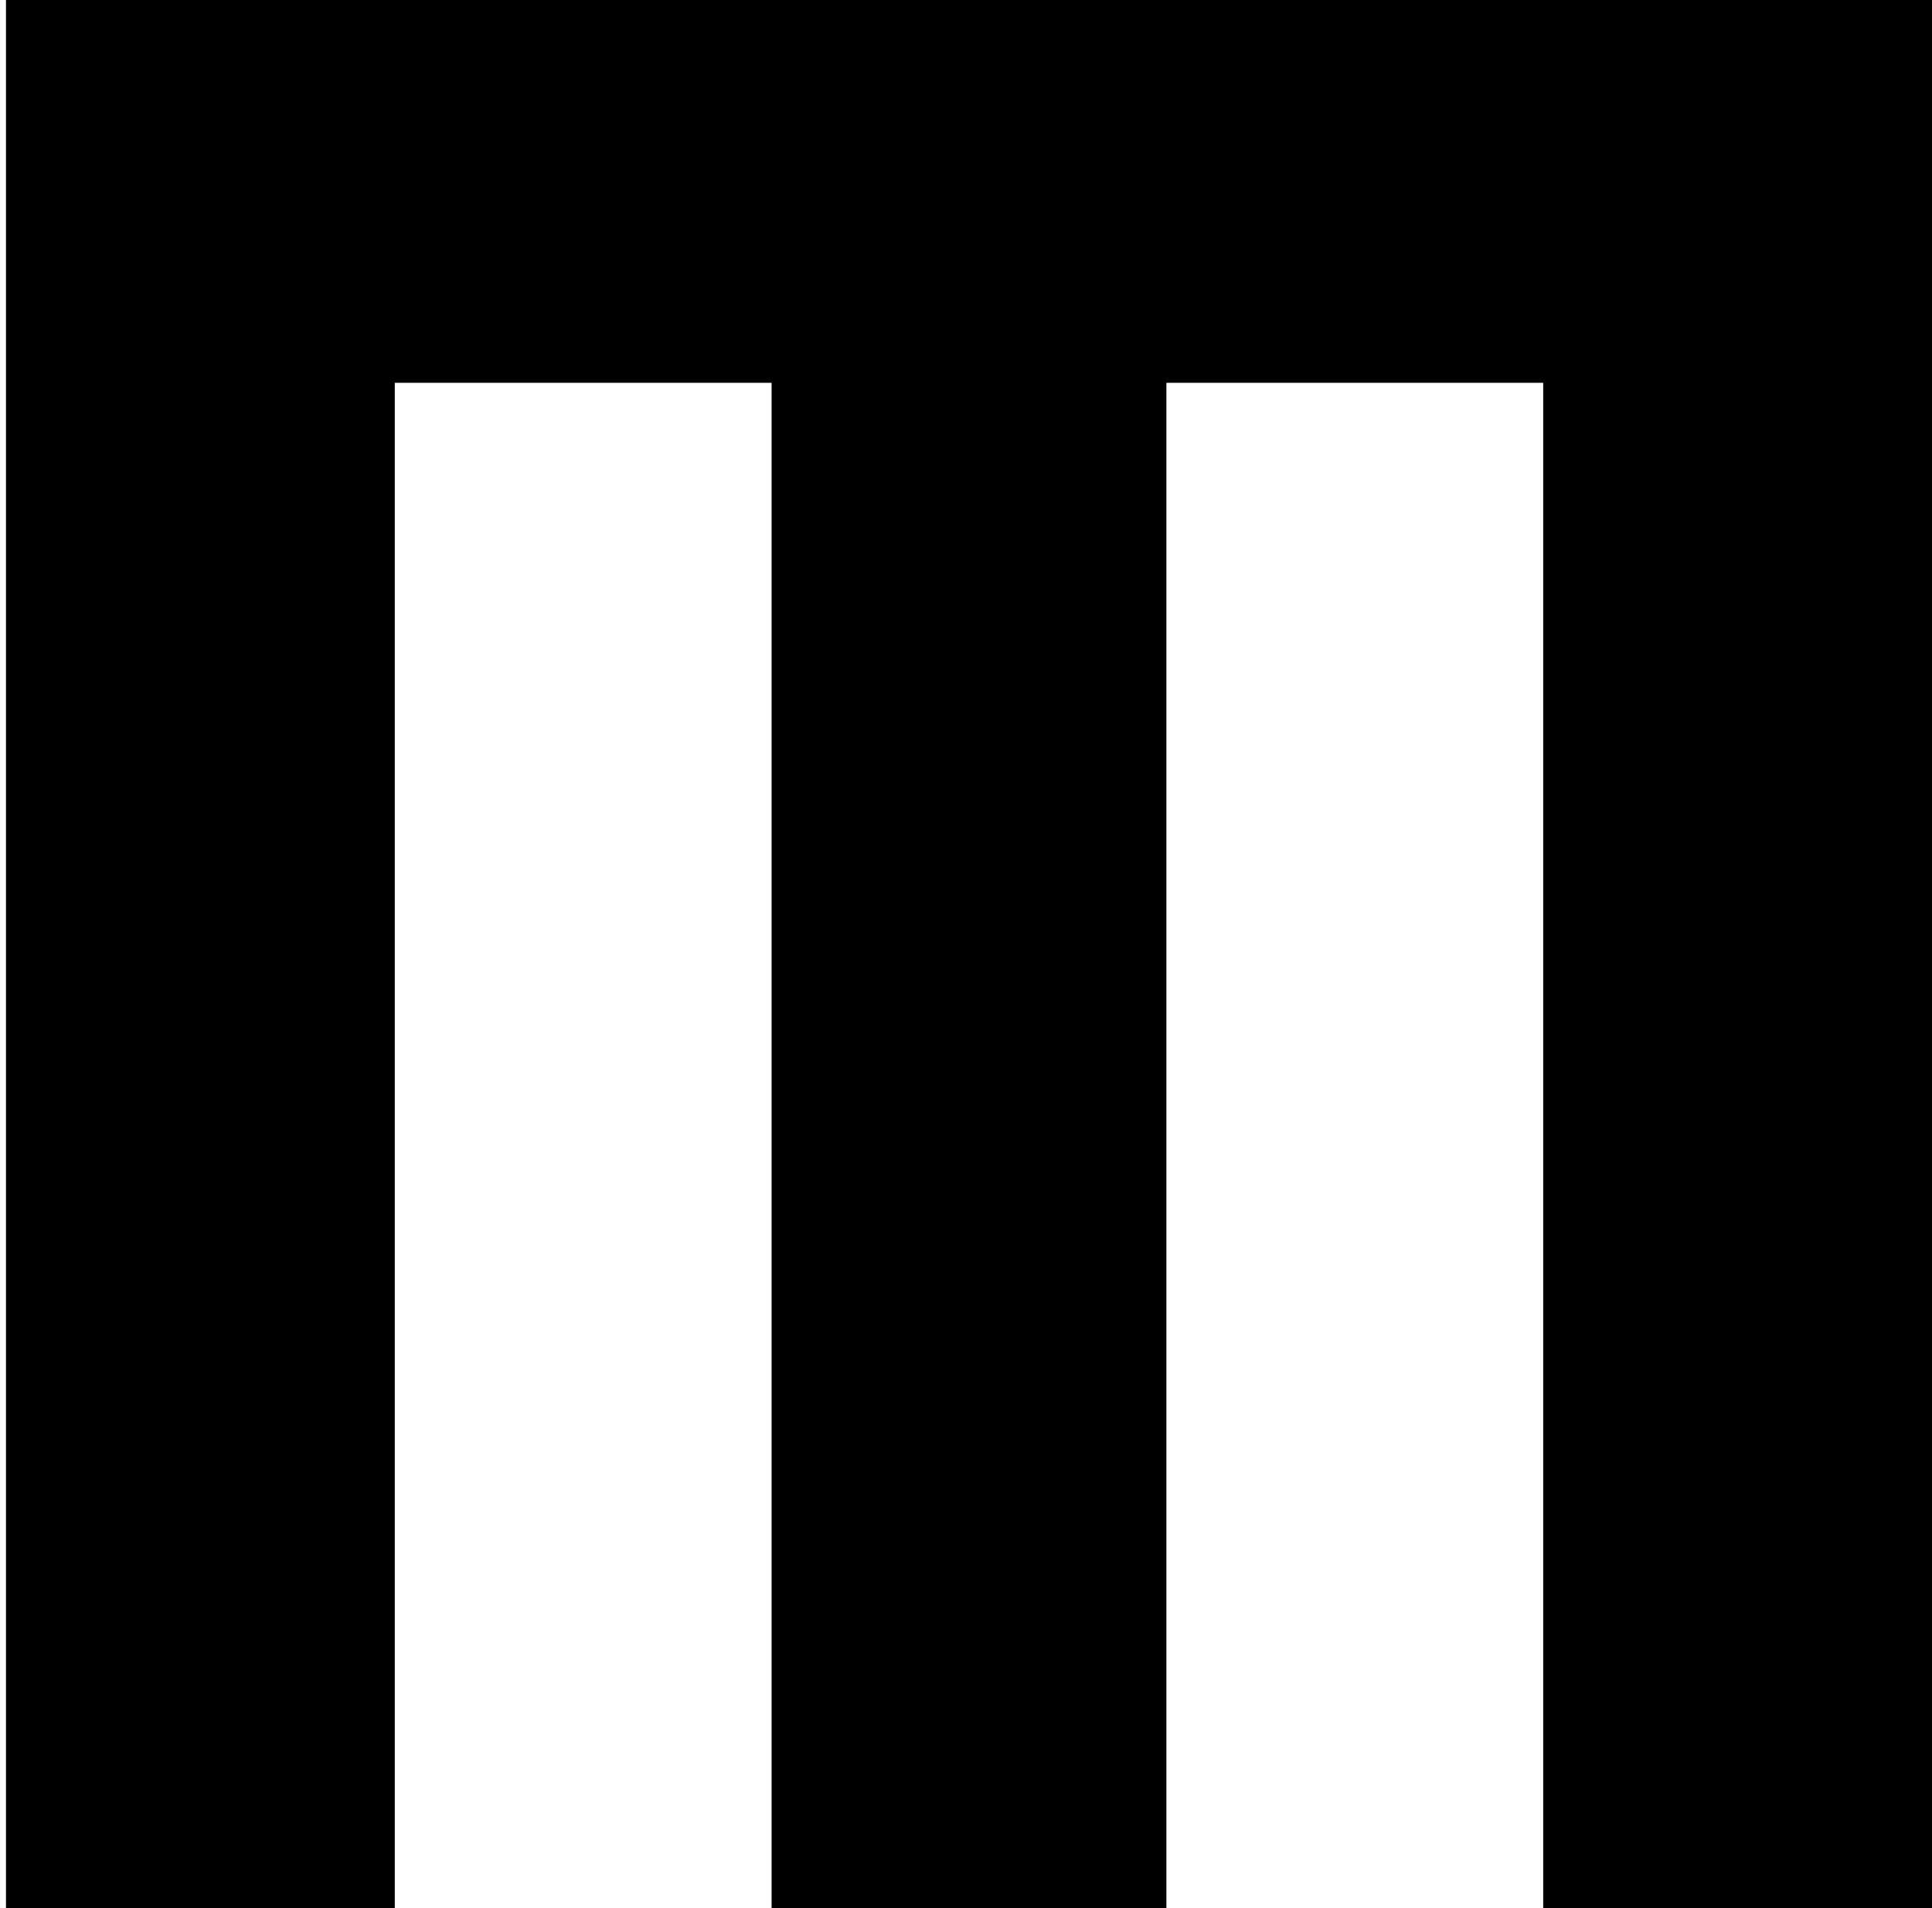 <?xml version="1.0" standalone="no"?>
<!DOCTYPE svg PUBLIC "-//W3C//DTD SVG 20010904//EN"
 "http://www.w3.org/TR/2001/REC-SVG-20010904/DTD/svg10.dtd">
<svg version="1.0" xmlns="http://www.w3.org/2000/svg"
 width="323pt" height="319pt" viewBox="0 0 323 319"
 preserveAspectRatio="xMidYMid meet">

<g transform="translate(0,319) scale(0.1,-0.1)"
fill="#000000" stroke="none">
<path d="M10 1595 l0 -1595 325 0 325 0 0 1275 0 1275 315 0 315 0 0 -1275 0
-1275 330 0 330 0 0 1275 0 1275 315 0 315 0 0 -1275 0 -1275 325 0 325 0 0
1595 0 1595 -1610 0 -1610 0 0 -1595z"/>
</g>
</svg>
